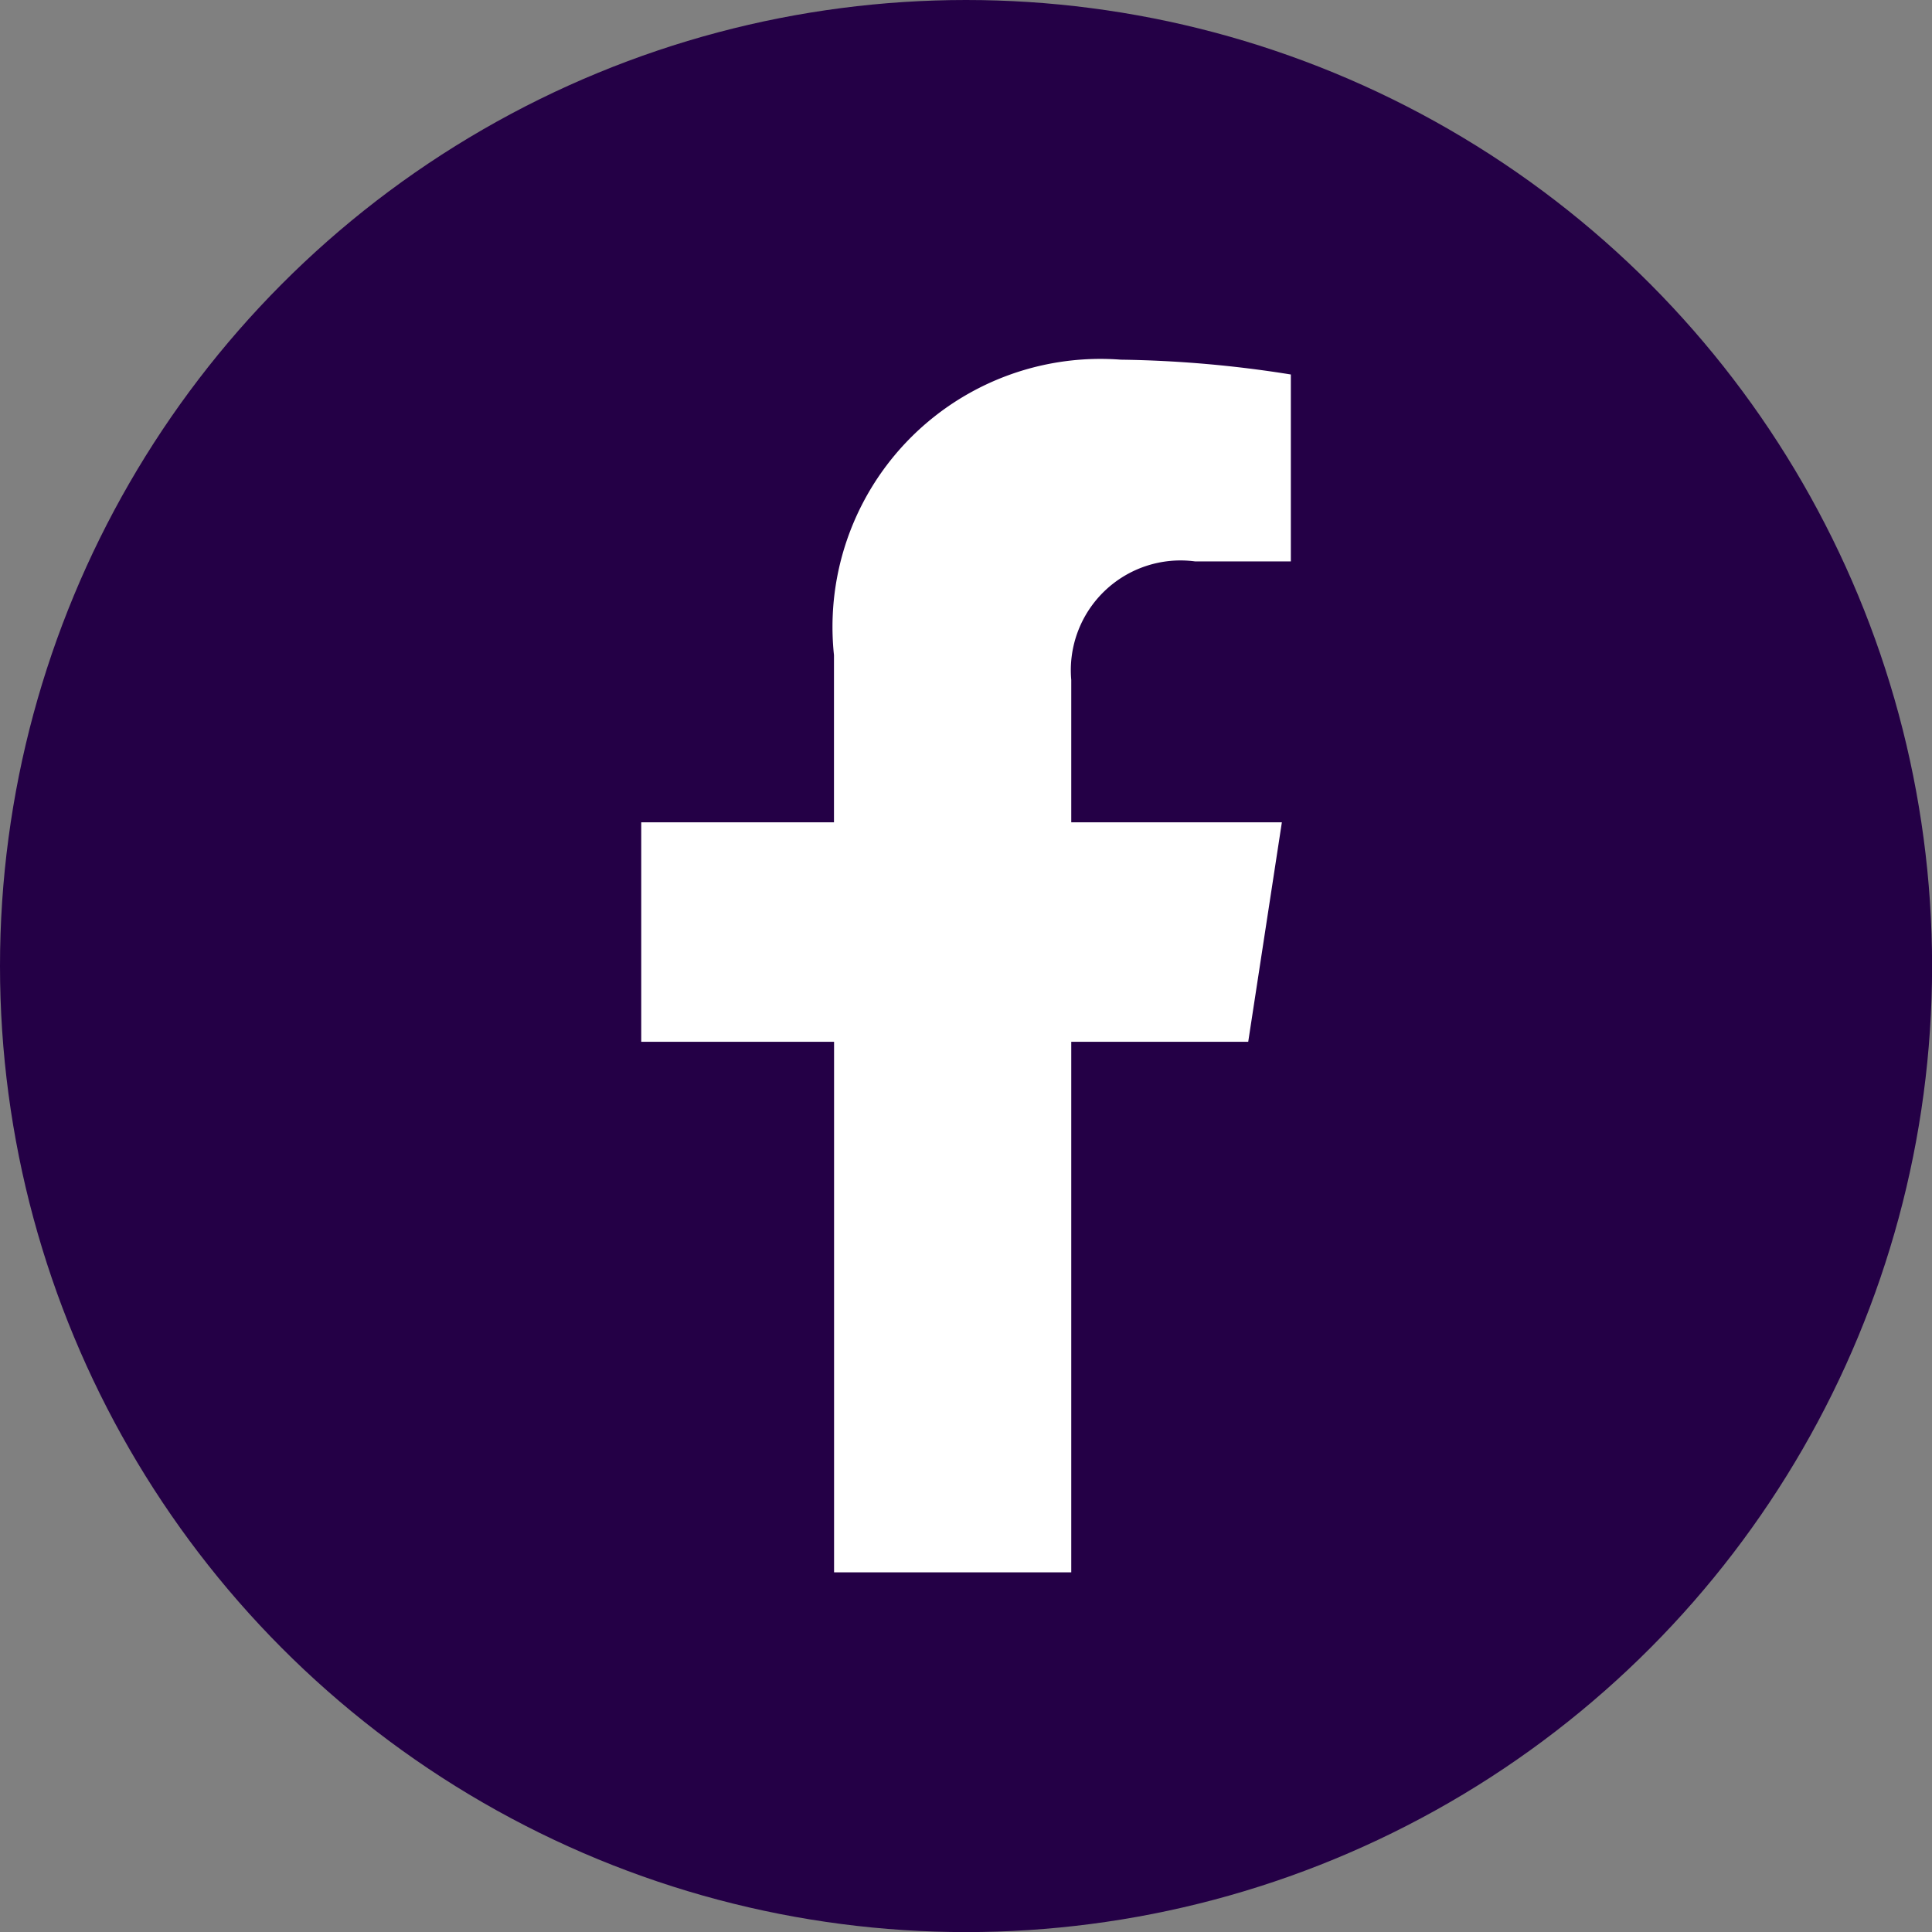 <svg xmlns="http://www.w3.org/2000/svg" width="22.163" height="22.163" viewBox="0 0 22.163 22.163">
  <rect x="0" y="0" width="22.163" height="22.163" fill="#808080" stroke="none"/>
  <g id="Grupo_395" data-name="Grupo 395" transform="translate(-170.583 -158.072)">
    <circle id="Elipse_17" data-name="Elipse 17" cx="11.082" cy="11.082" r="11.082" transform="translate(170.583 158.072)" fill="#240046"/>
    <path id="Icon_awesome-facebook-f" data-name="Icon awesome-facebook-f" d="M8.572,7.825l.386-2.518H6.542V3.674a1.259,1.259,0,0,1,1.419-1.36h1.1V.17A13.392,13.392,0,0,0,7.11,0a3.074,3.074,0,0,0-3.29,3.389V5.307H1.609V7.825H3.821v6.086H6.542V7.825Z" transform="translate(176.33 162.198)" fill="#fff"/>
  </g>
</svg>
